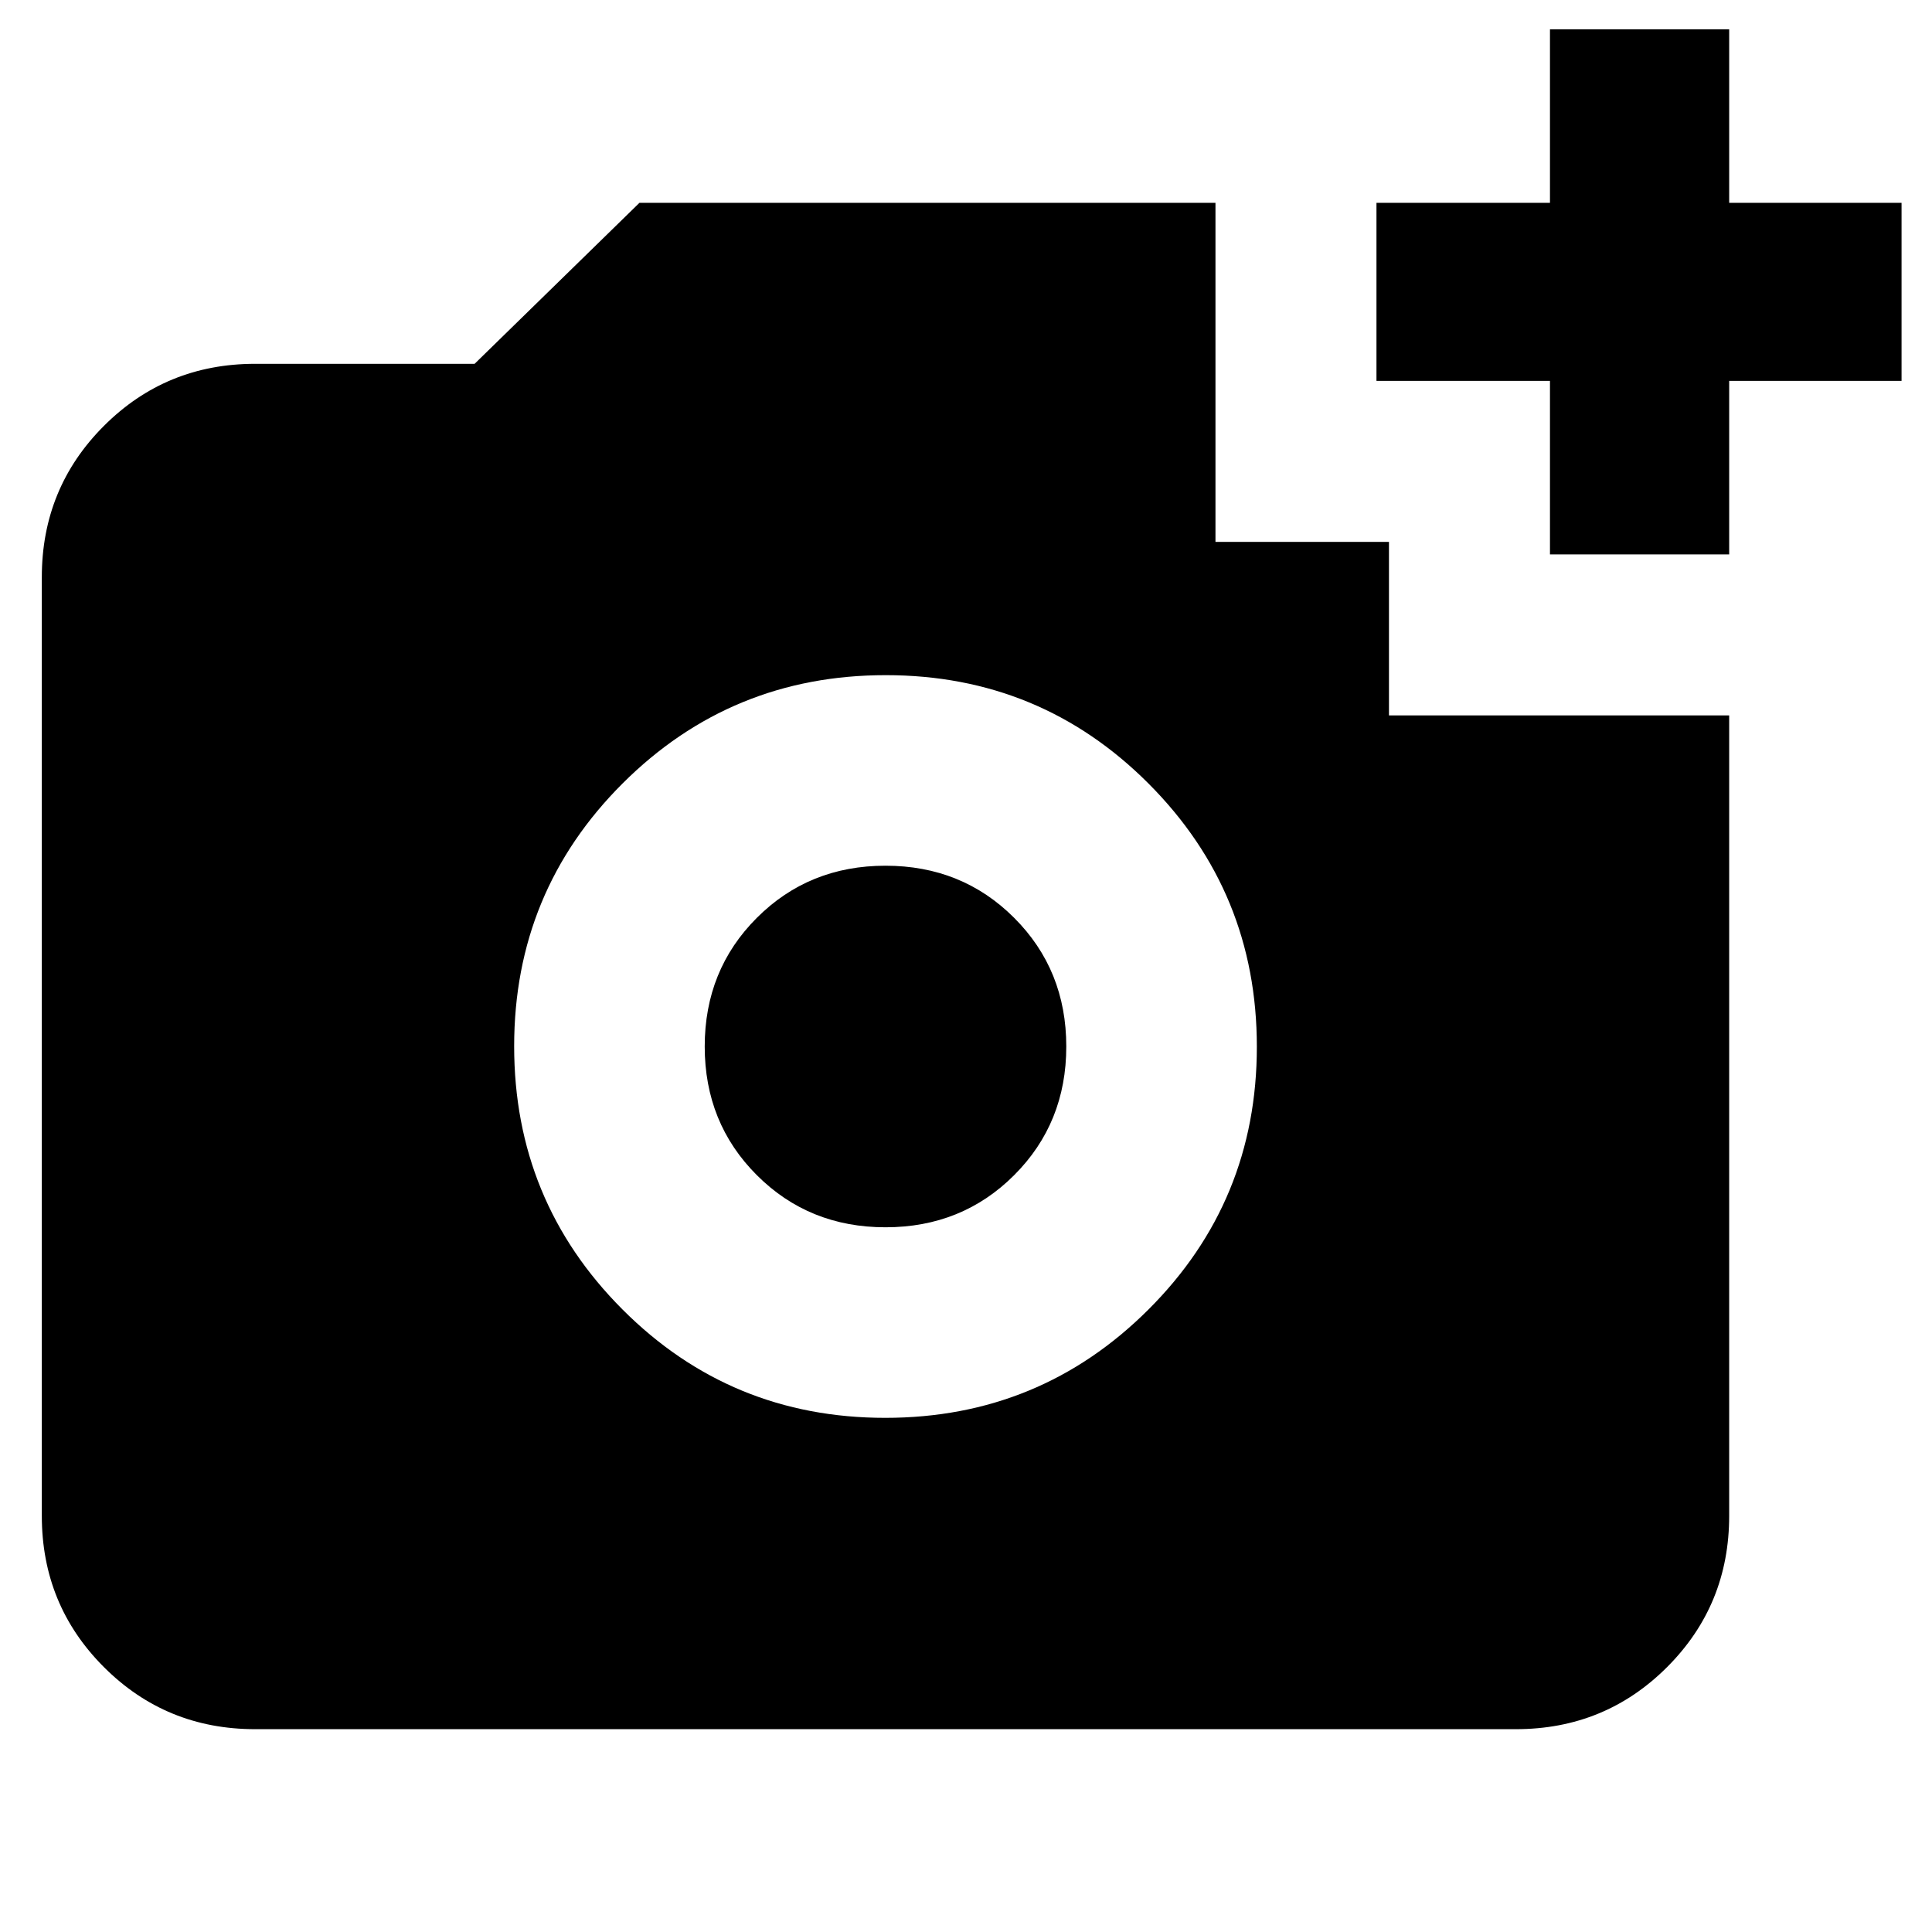 <svg xmlns="http://www.w3.org/2000/svg" height="24" viewBox="0 -960 960 960" width="24"><path d="M770.17-684.52v-86.22h-86.21v-88.48h86.21v-86.22h89.05v86.22h85.65v88.48h-85.65v86.22h-89.05Zm-330.3 429.04q76.83 0 130.74-53.78 53.91-53.78 53.91-130.61 0-76.83-53.78-130.74-53.78-53.91-130.61-53.91-76.83 0-130.74 53.78-53.91 53.78-53.91 130.61 0 76.83 53.78 130.74 53.78 53.91 130.61 53.91Zm.13-94.69q-38.04 0-63.93-25.9-25.9-25.89-25.9-63.93t25.9-63.93q25.89-25.9 63.93-25.9t63.93 25.9q25.9 25.89 25.9 63.93t-25.9 63.93q-25.89 25.9-63.93 25.9ZM126.78-100.78q-44.3 0-75.15-30.85-30.85-30.85-30.85-75.15v-466.44q0-44.3 30.85-75.15 30.85-30.85 75.15-30.85h109.05l81.91-80h286.22v168.48h86.21v86.22h169.05v397.74q0 44.3-30.85 75.15-30.85 30.85-75.15 30.85H126.78Z"/></svg>